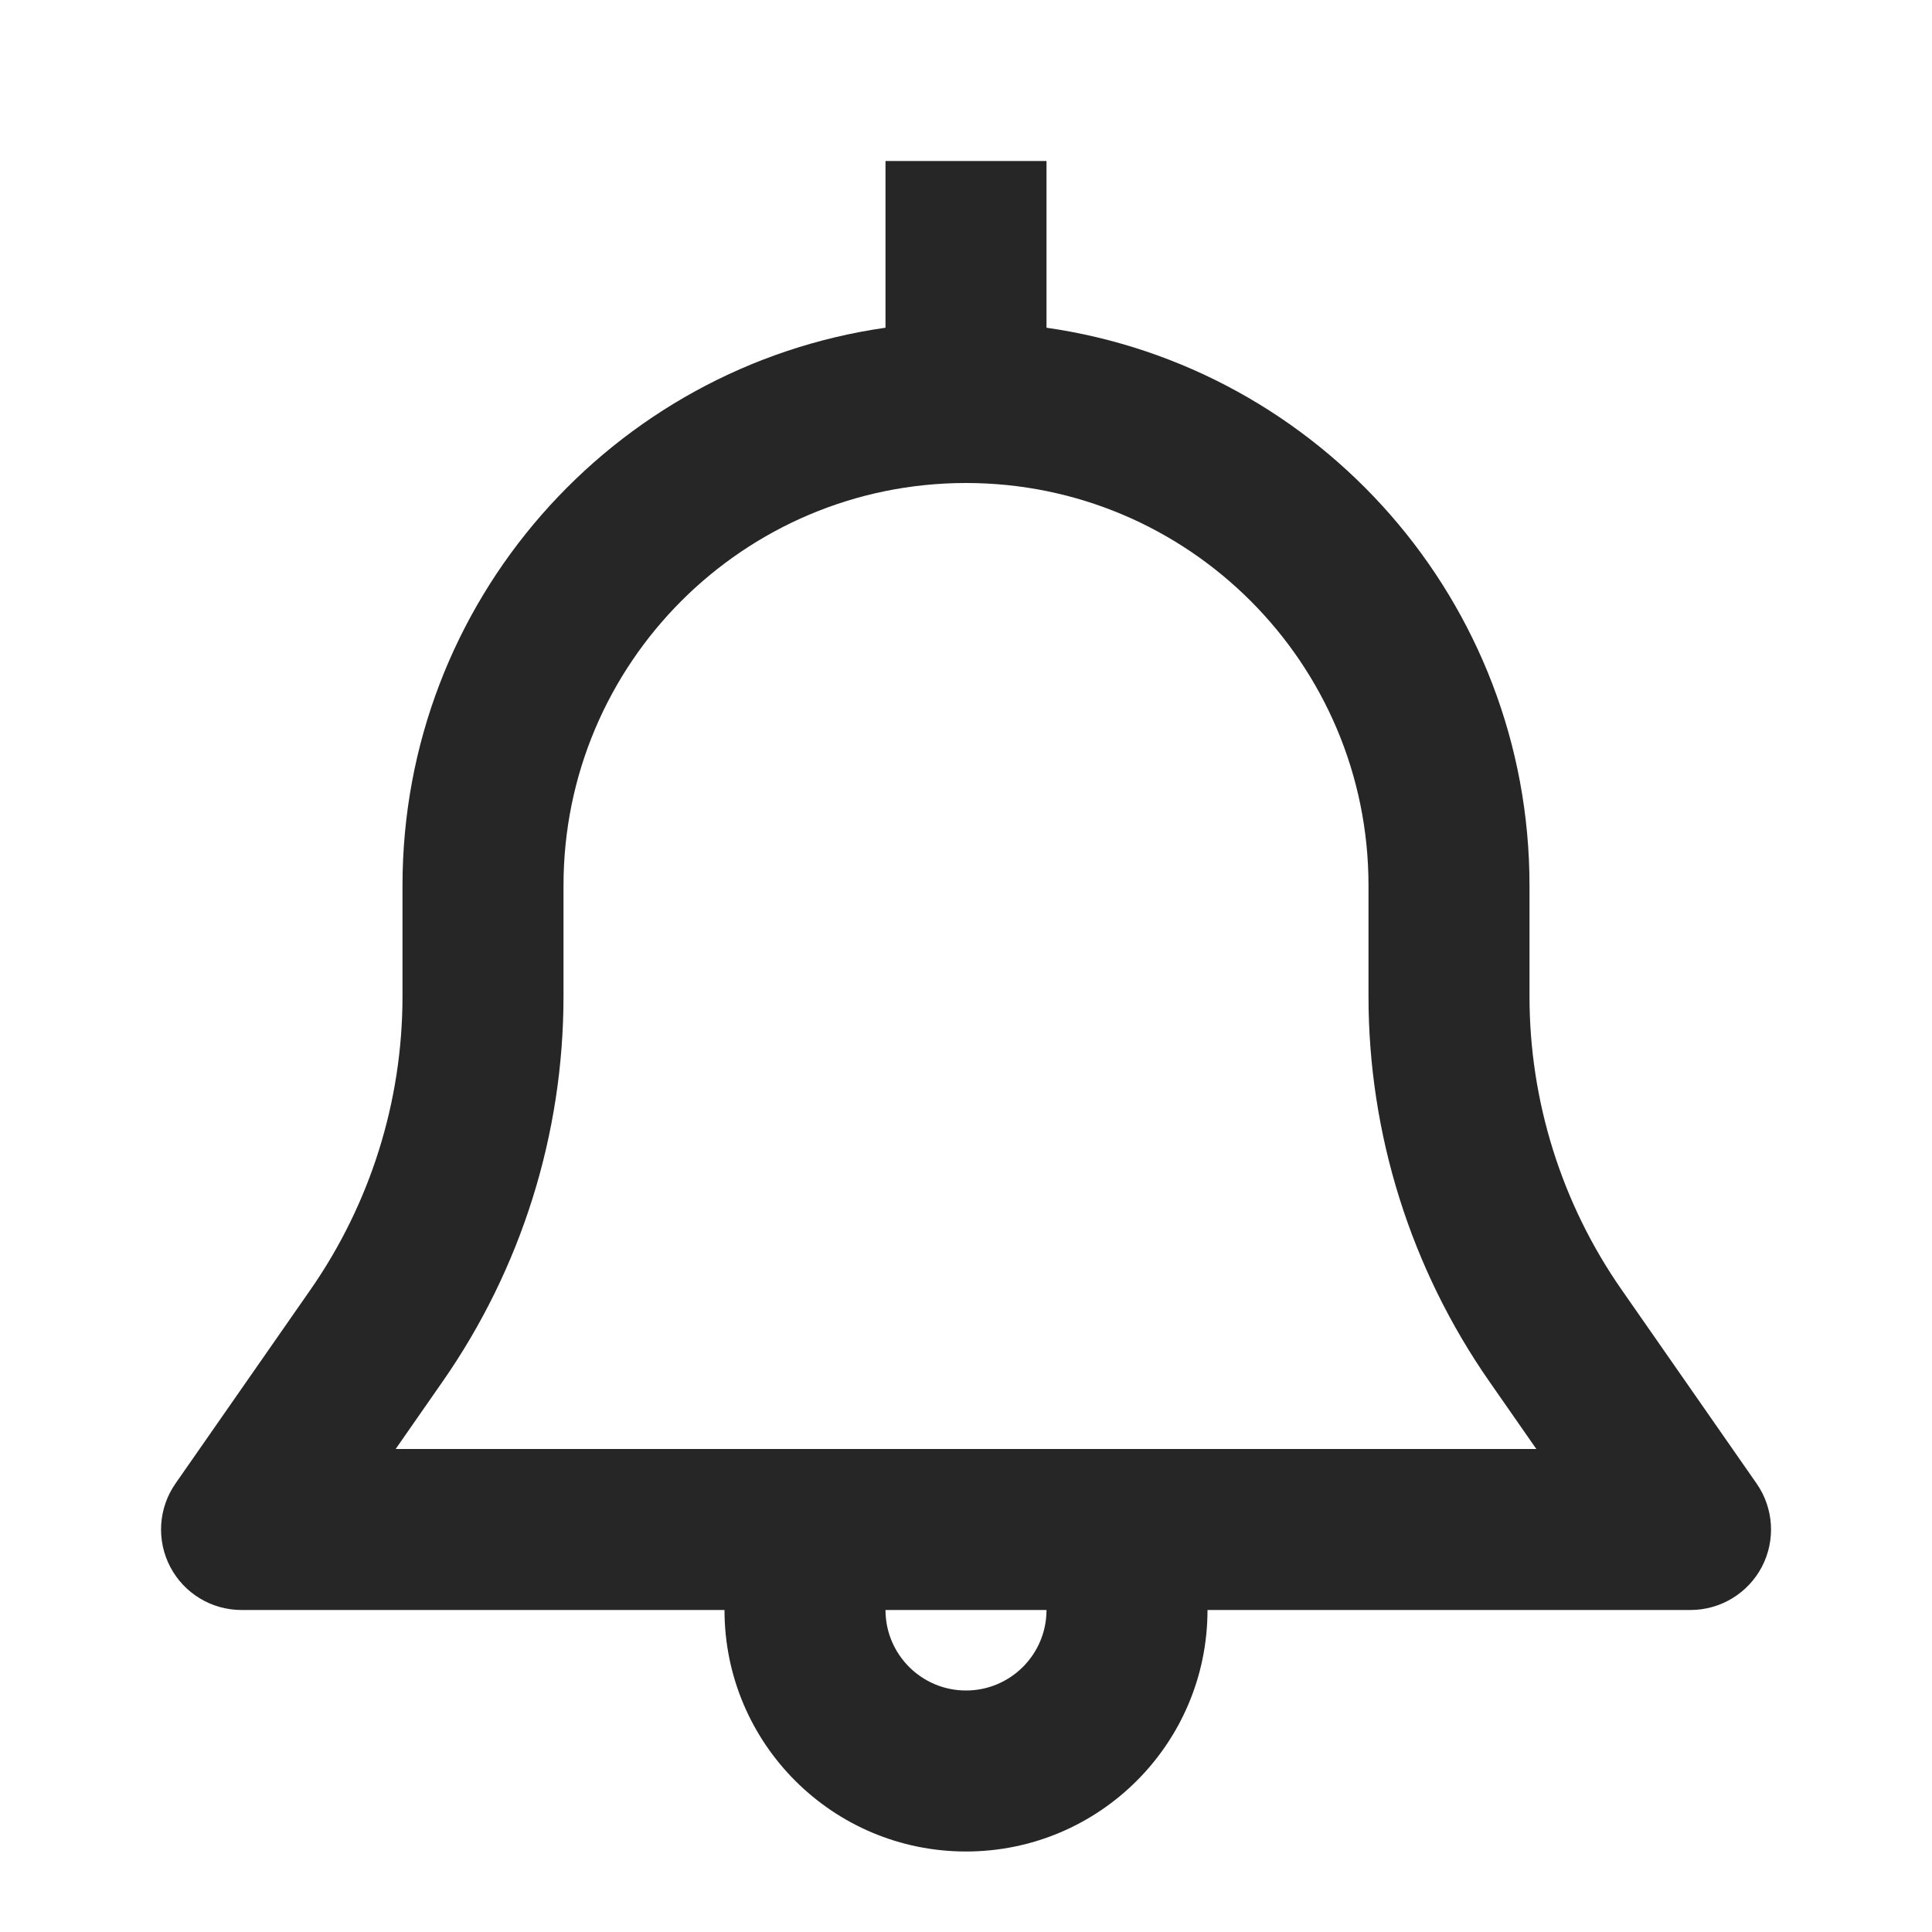<svg xmlns="http://www.w3.org/2000/svg" width="24" height="24" fill="none" viewBox="0 0 24 24"><path fill="#262626" fill-rule="evenodd" d="M13 2v2.071c3.392.485 6 3.403 6 6.929v1.377c0 1.303.399 2.575 1.144 3.644l1.677 2.408c.213.306.238.704.066 1.034C21.714 19.793 21.372 20 21 20h-6c0 1.657-1.343 3-3 3s-3-1.343-3-3H3c-.372 0-.714-.207-.886-.537-.172-.33-.147-.729.066-1.034l1.677-2.408C4.601 14.952 5 13.68 5 12.377V11c0-3.526 2.608-6.444 6-6.929V2h2Zm-2 18c0 .552.448 1 1 1s1-.448 1-1h-2Zm1-14c-2.761 0-5 2.239-5 5v1.377c0 1.712-.524 3.383-1.503 4.787L4.915 18H19.085l-.582-.836C17.524 15.759 17 14.088 17 12.377V11c0-2.761-2.239-5-5-5Z" clip-rule="evenodd"/></svg>